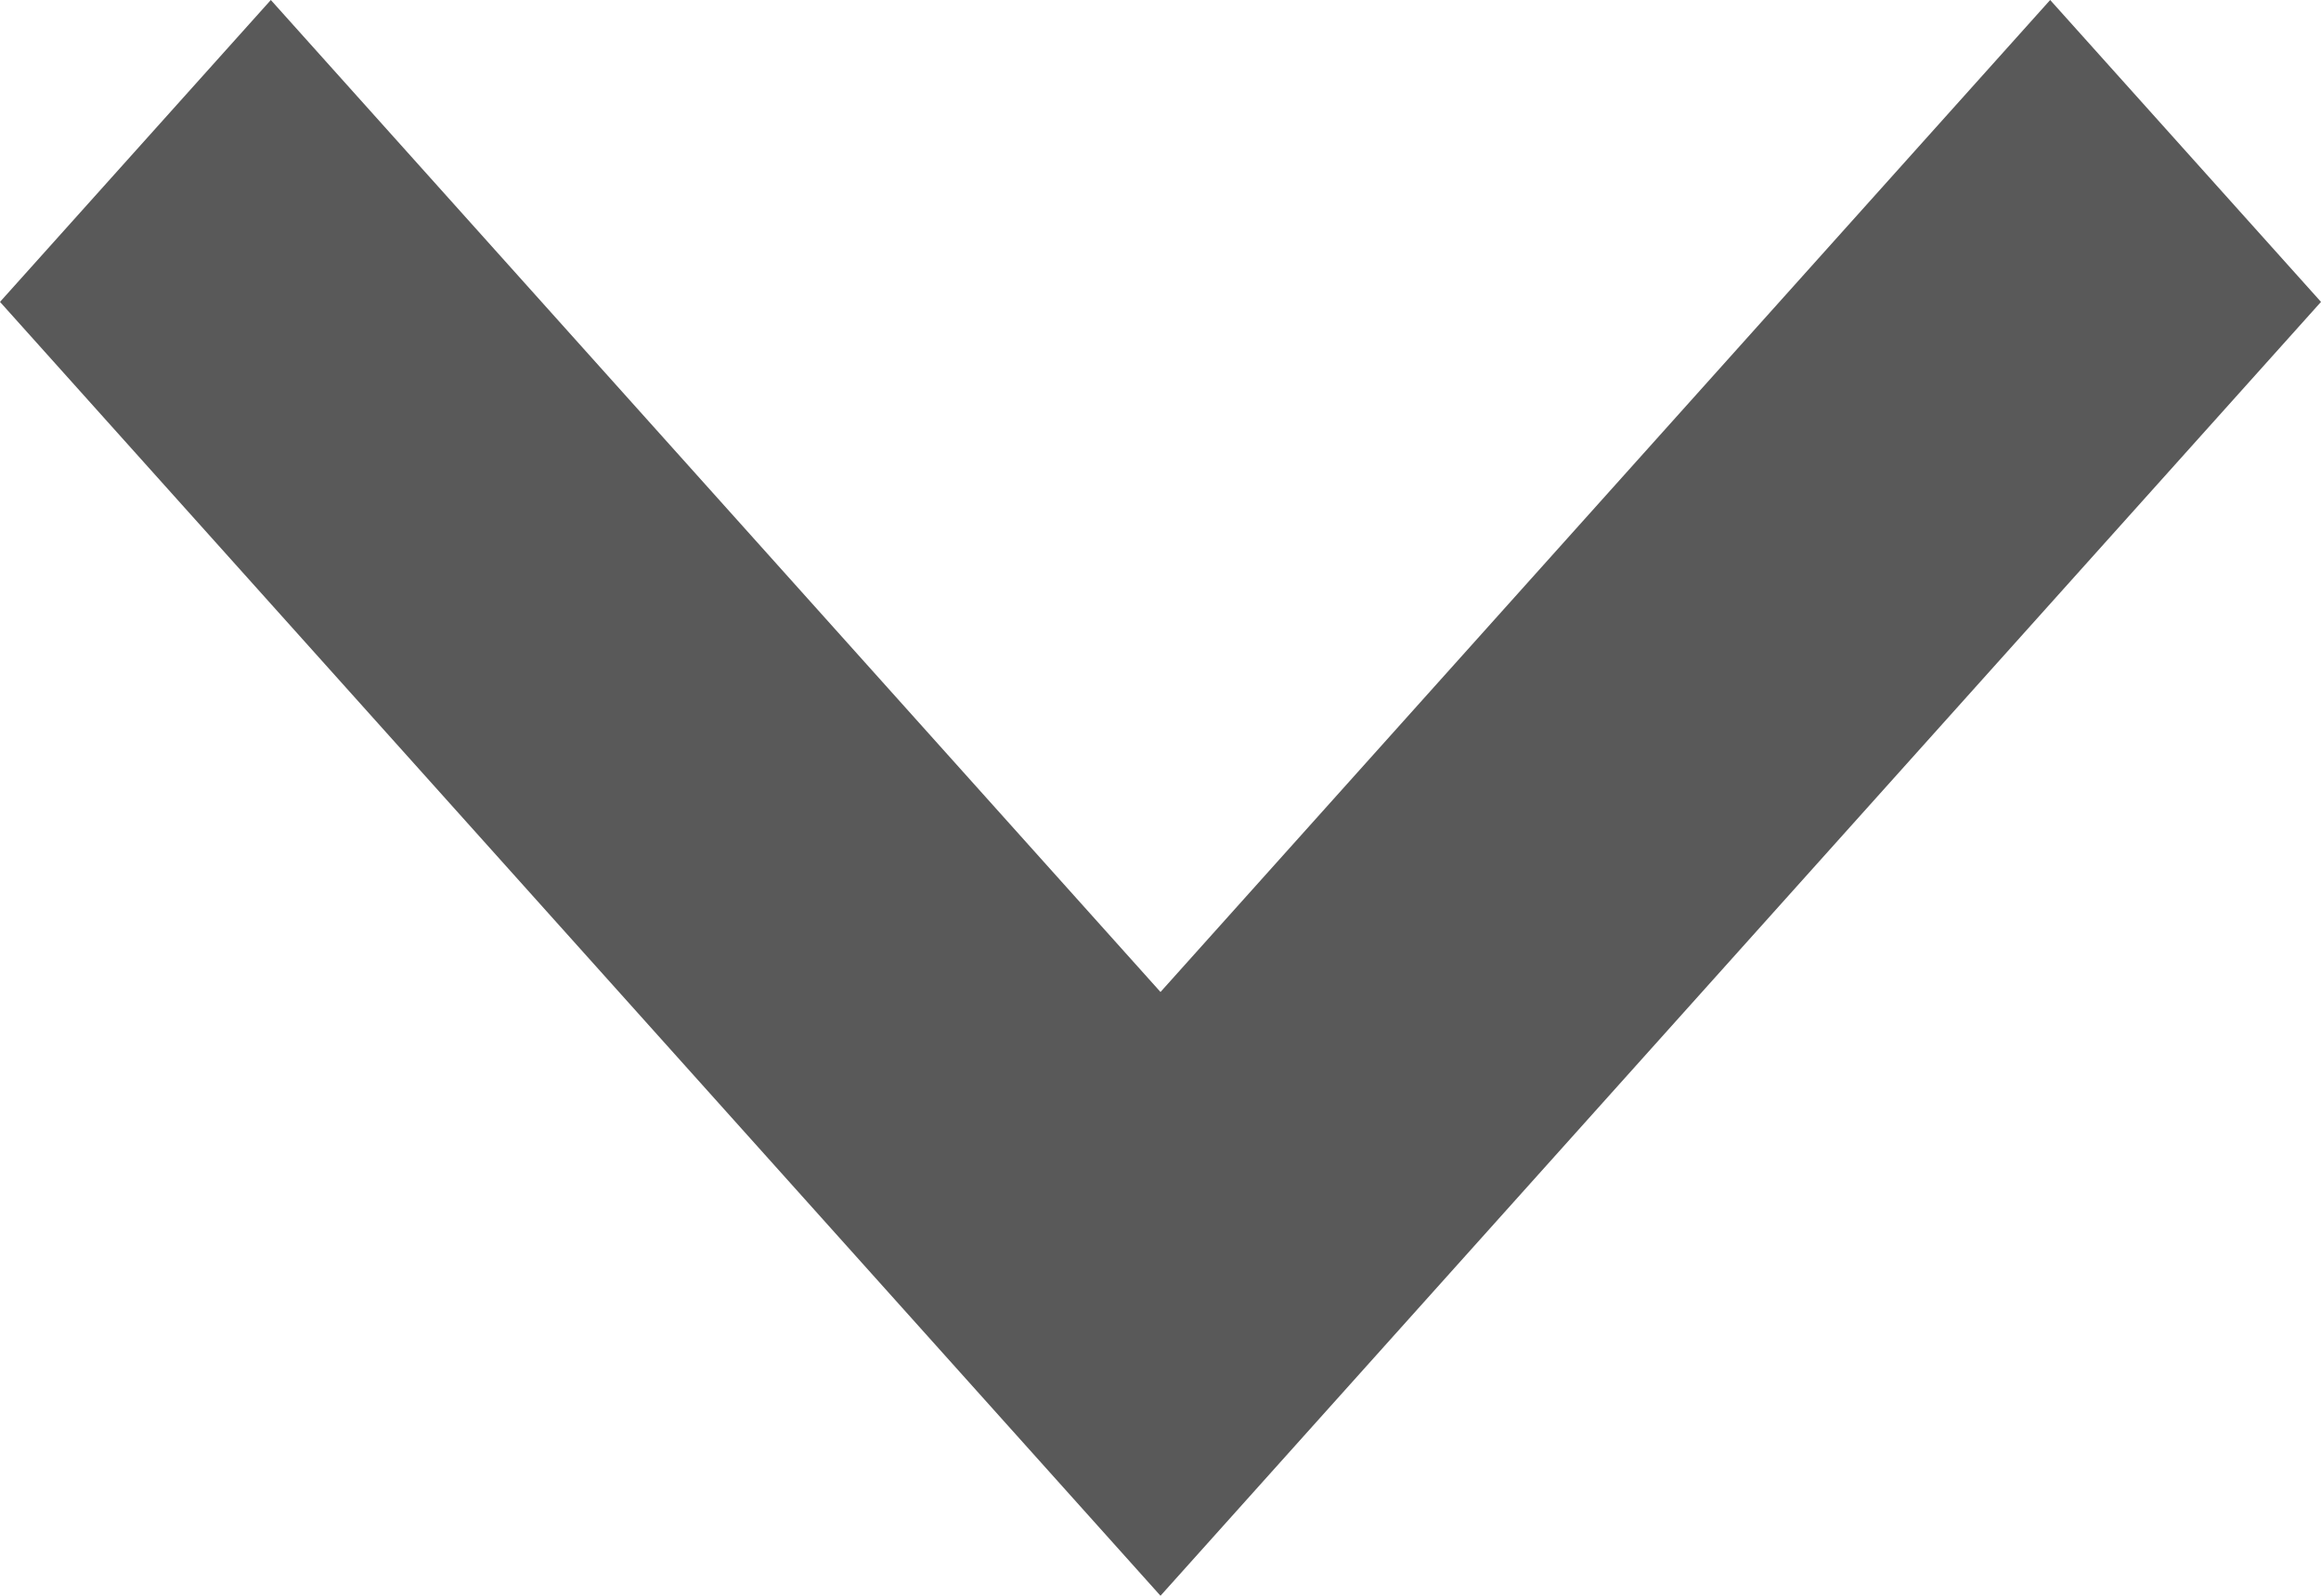 <svg width="16" height="11" viewBox="0 0 16 11" fill="none" xmlns="http://www.w3.org/2000/svg">
<path fill-rule="evenodd" clip-rule="evenodd" d="M14.133 0L8 6.838L1.867 0L0 2.081L8 11L16 2.081L14.133 0Z" fill="#595959"/>
</svg>
